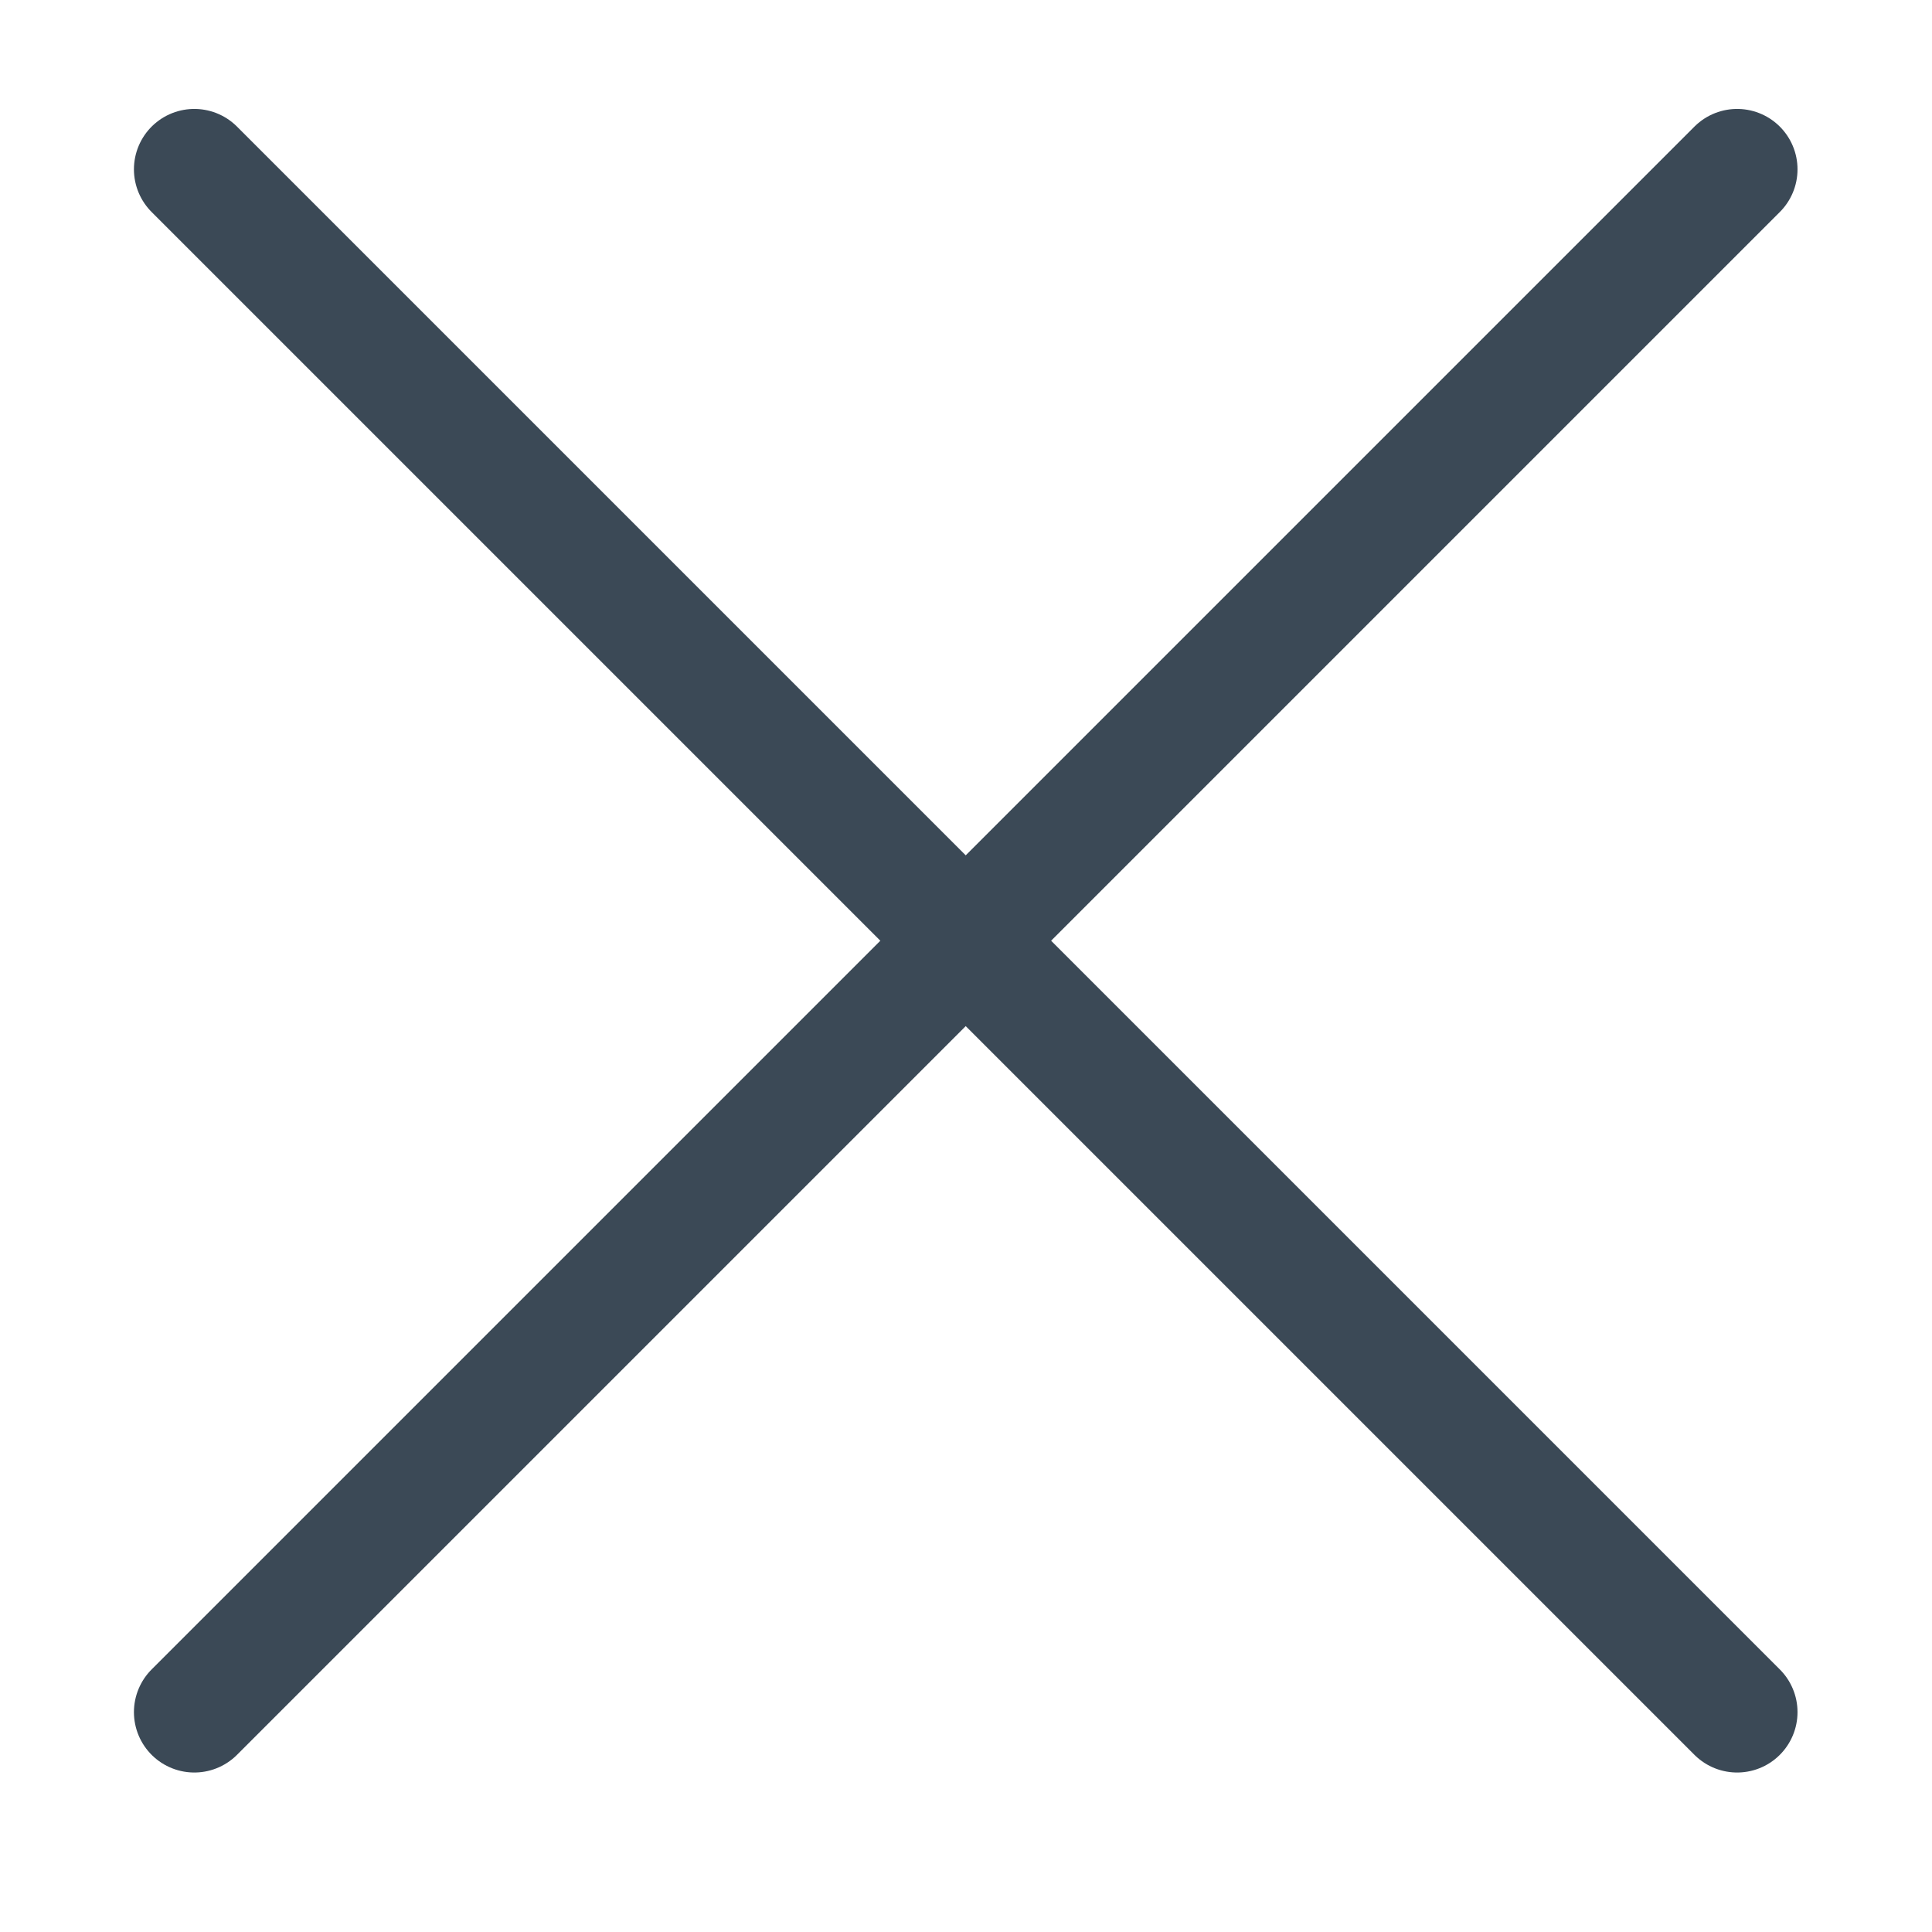 <?xml version="1.0" encoding="UTF-8" standalone="no"?>
<svg
   xmlns:dc="http://purl.org/dc/elements/1.1/"
   xmlns:cc="http://creativecommons.org/ns#"
   xmlns:rdf="http://www.w3.org/1999/02/22-rdf-syntax-ns#"
   xmlns:svg="http://www.w3.org/2000/svg"
   xmlns="http://www.w3.org/2000/svg"
   id="svg8"
   version="1.1"
   viewBox="0 0 5.292 5.292"
   height="20"
   width="20">
  <defs
     id="defs2" />
  <g
     transform="translate(0,-291.708)"
     id="layer1">
    <g
       transform="matrix(0.827,0,0,0.827,0.457,50.854)"
       id="g4541">
      <path
         style="opacity:1;fill:none;stroke:#3b4956;stroke-width:0.4;stroke-linecap:round;stroke-linejoin:round;stroke-miterlimit:4;stroke-dasharray:none;stroke-opacity:1"
         d="M 0.091,296.909 5.201,291.799"
         id="path10" />
      <path
         style="fill:#3b4956;fill-opacity:1;stroke:#3b4956;stroke-width:0.4;stroke-linecap:round;stroke-linejoin:round;stroke-miterlimit:4;stroke-dasharray:none;stroke-opacity:1;paint-order:stroke markers fill"
         d="M 5.201,296.909 0.091,291.799"
         id="path10-3" />
    </g>
  </g>
</svg>
